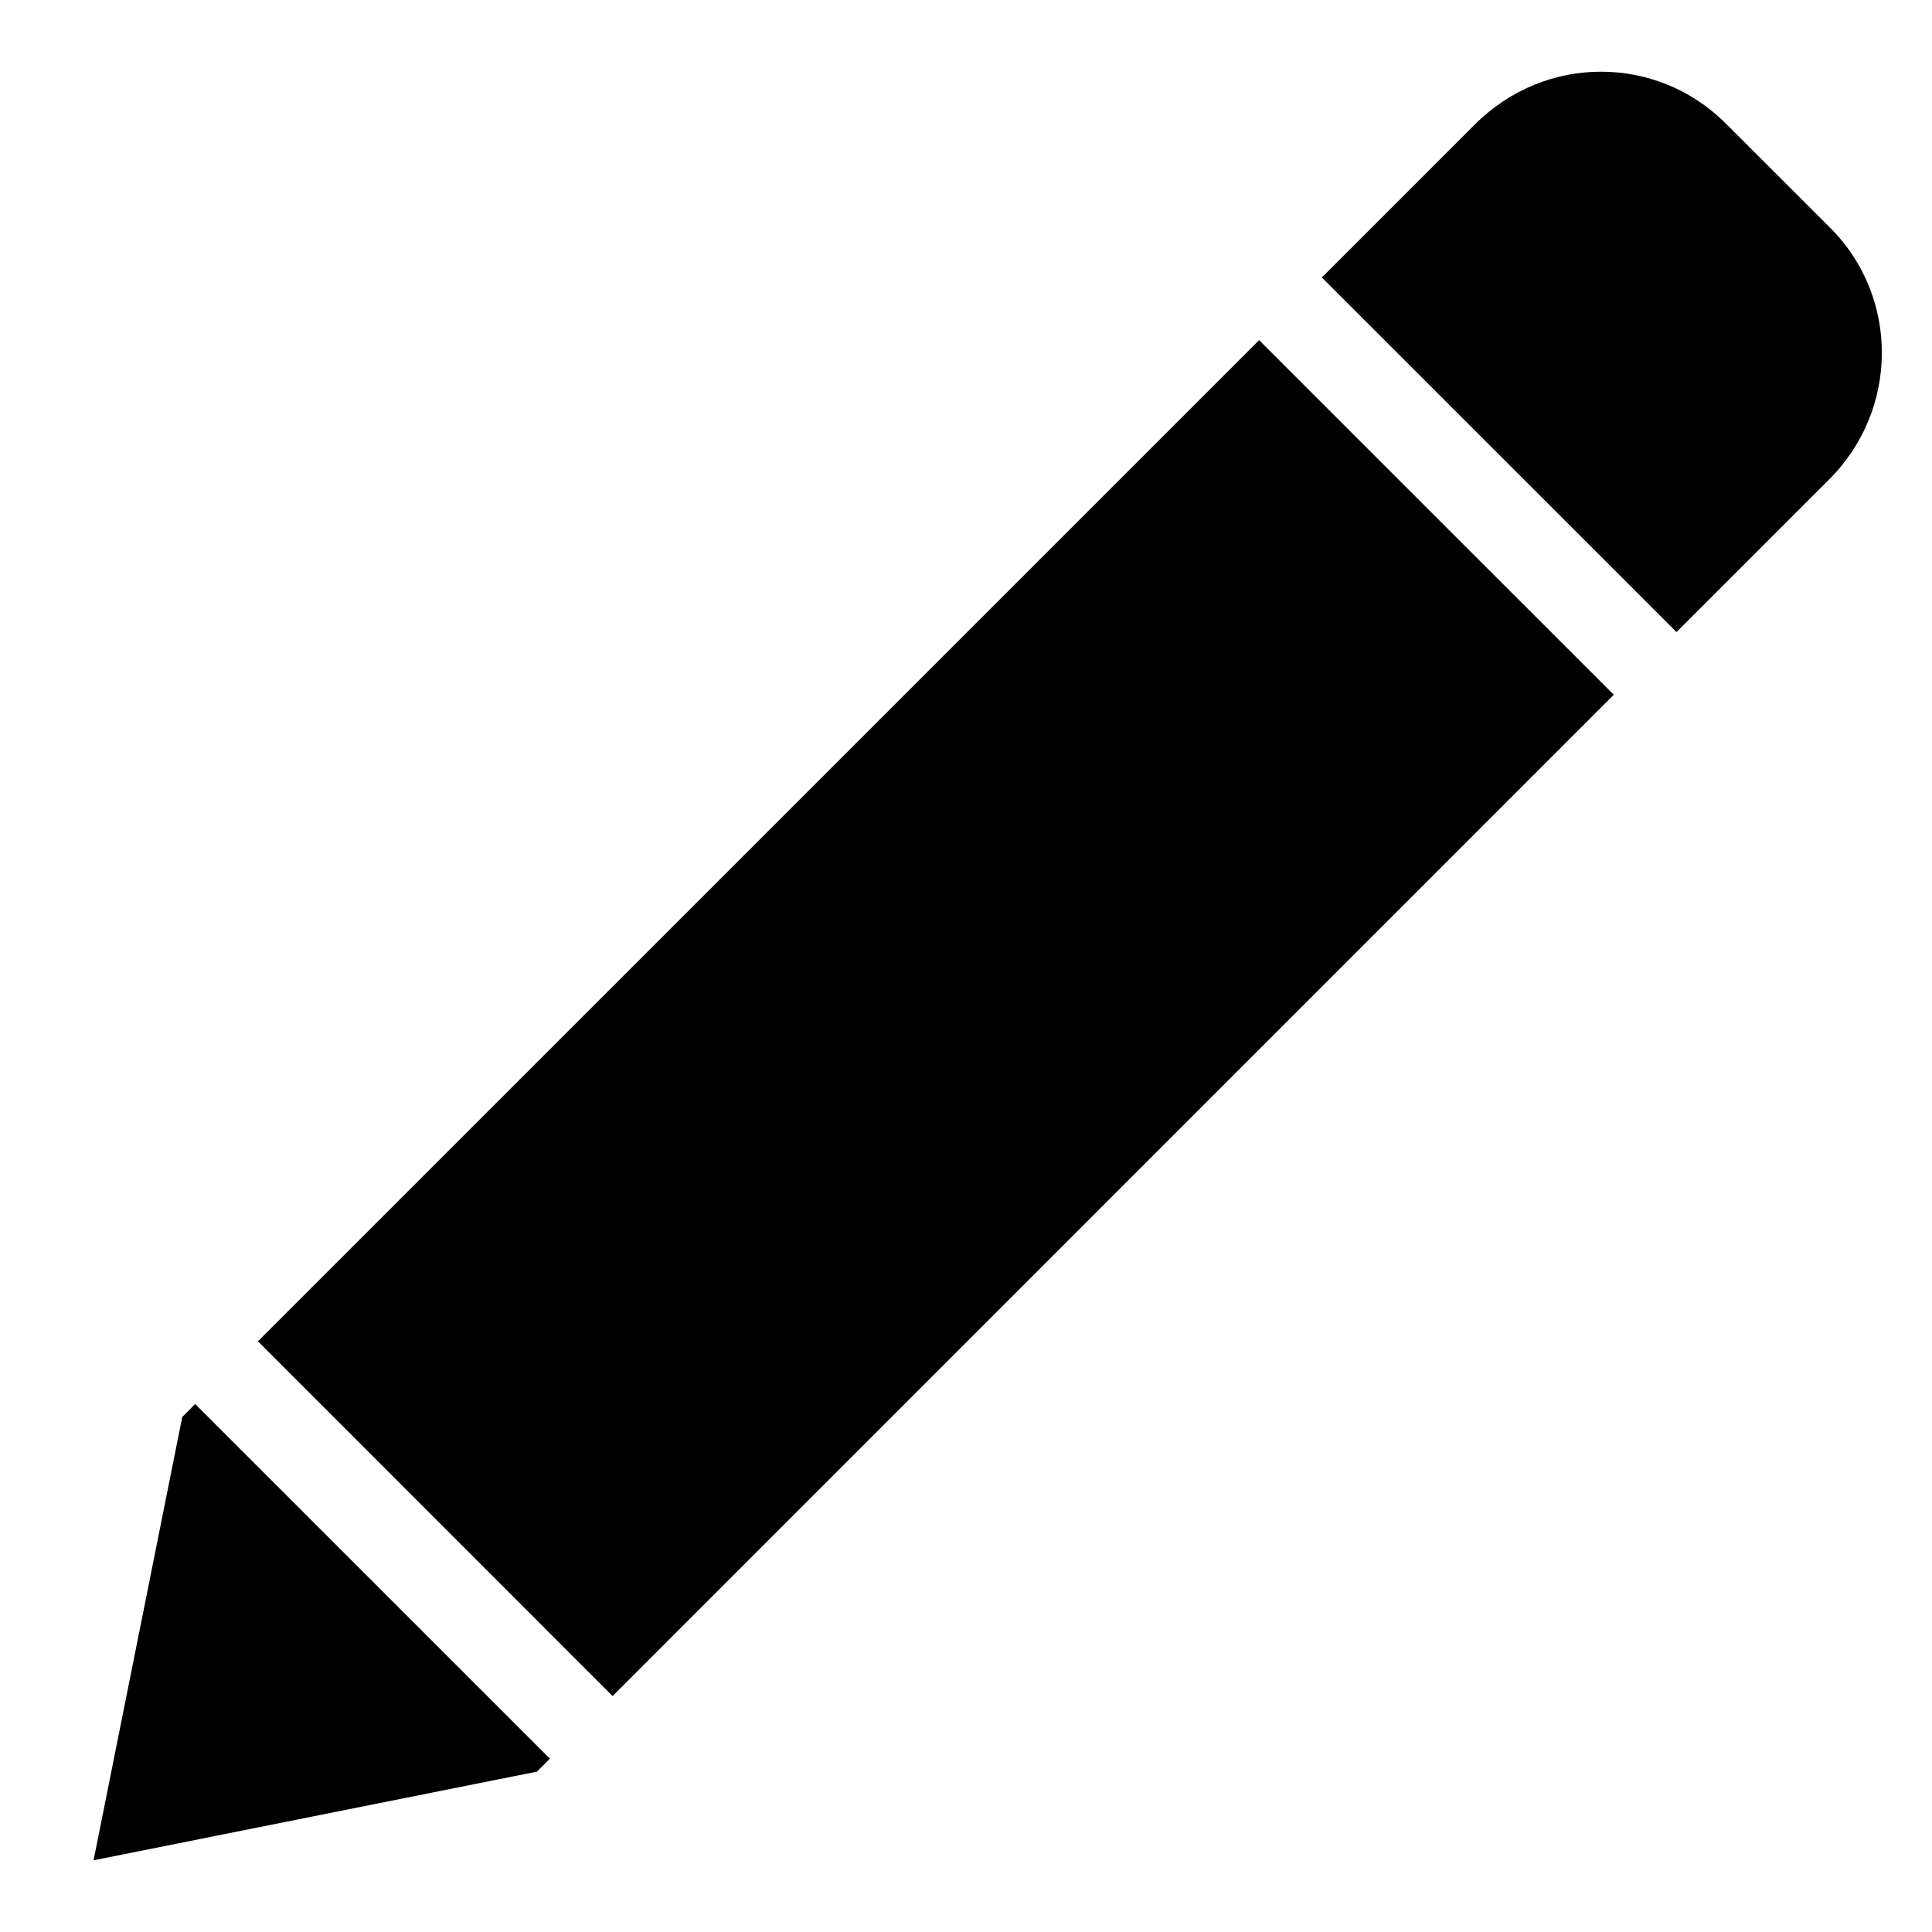 <?xml version="1.0" encoding="utf-8"?>
<!-- Generator: Adobe Illustrator 15.0.0, SVG Export Plug-In  -->
<!DOCTYPE svg PUBLIC "-//W3C//DTD SVG 1.1//EN" "http://www.w3.org/Graphics/SVG/1.1/DTD/svg11.dtd">
<svg version="1.1"
	 xmlns="http://www.w3.org/2000/svg" xmlns:xlink="http://www.w3.org/1999/xlink" xmlns:a="http://ns.adobe.com/AdobeSVGViewerExtensions/3.0/"
	 x="0px" y="0px" width="32px" height="32px" viewBox="-1.55 -1.187 32 32" enable-background="new -1.55 -1.187 32 32"
	 xml:space="preserve">
<defs>
</defs>
<path id="pen-angled_1_" d="M25.179,10.32L8.596,26.905l0,0l-5.874-5.876L19.305,4.447L25.179,10.32L25.179,10.32z M26.218,9.282
	l2.535-2.535c1.15-1.151,1.155-3.016,0.015-4.156l-1.733-1.732c-1.144-1.144-2.991-1.15-4.155,0.014l-2.536,2.536L26.218,9.282
	L26.218,9.282z M7.558,27.942l-0.215,0.215L0,29.625l1.469-7.343l0.214-0.214L7.558,27.942L7.558,27.942z"/>
</svg>
